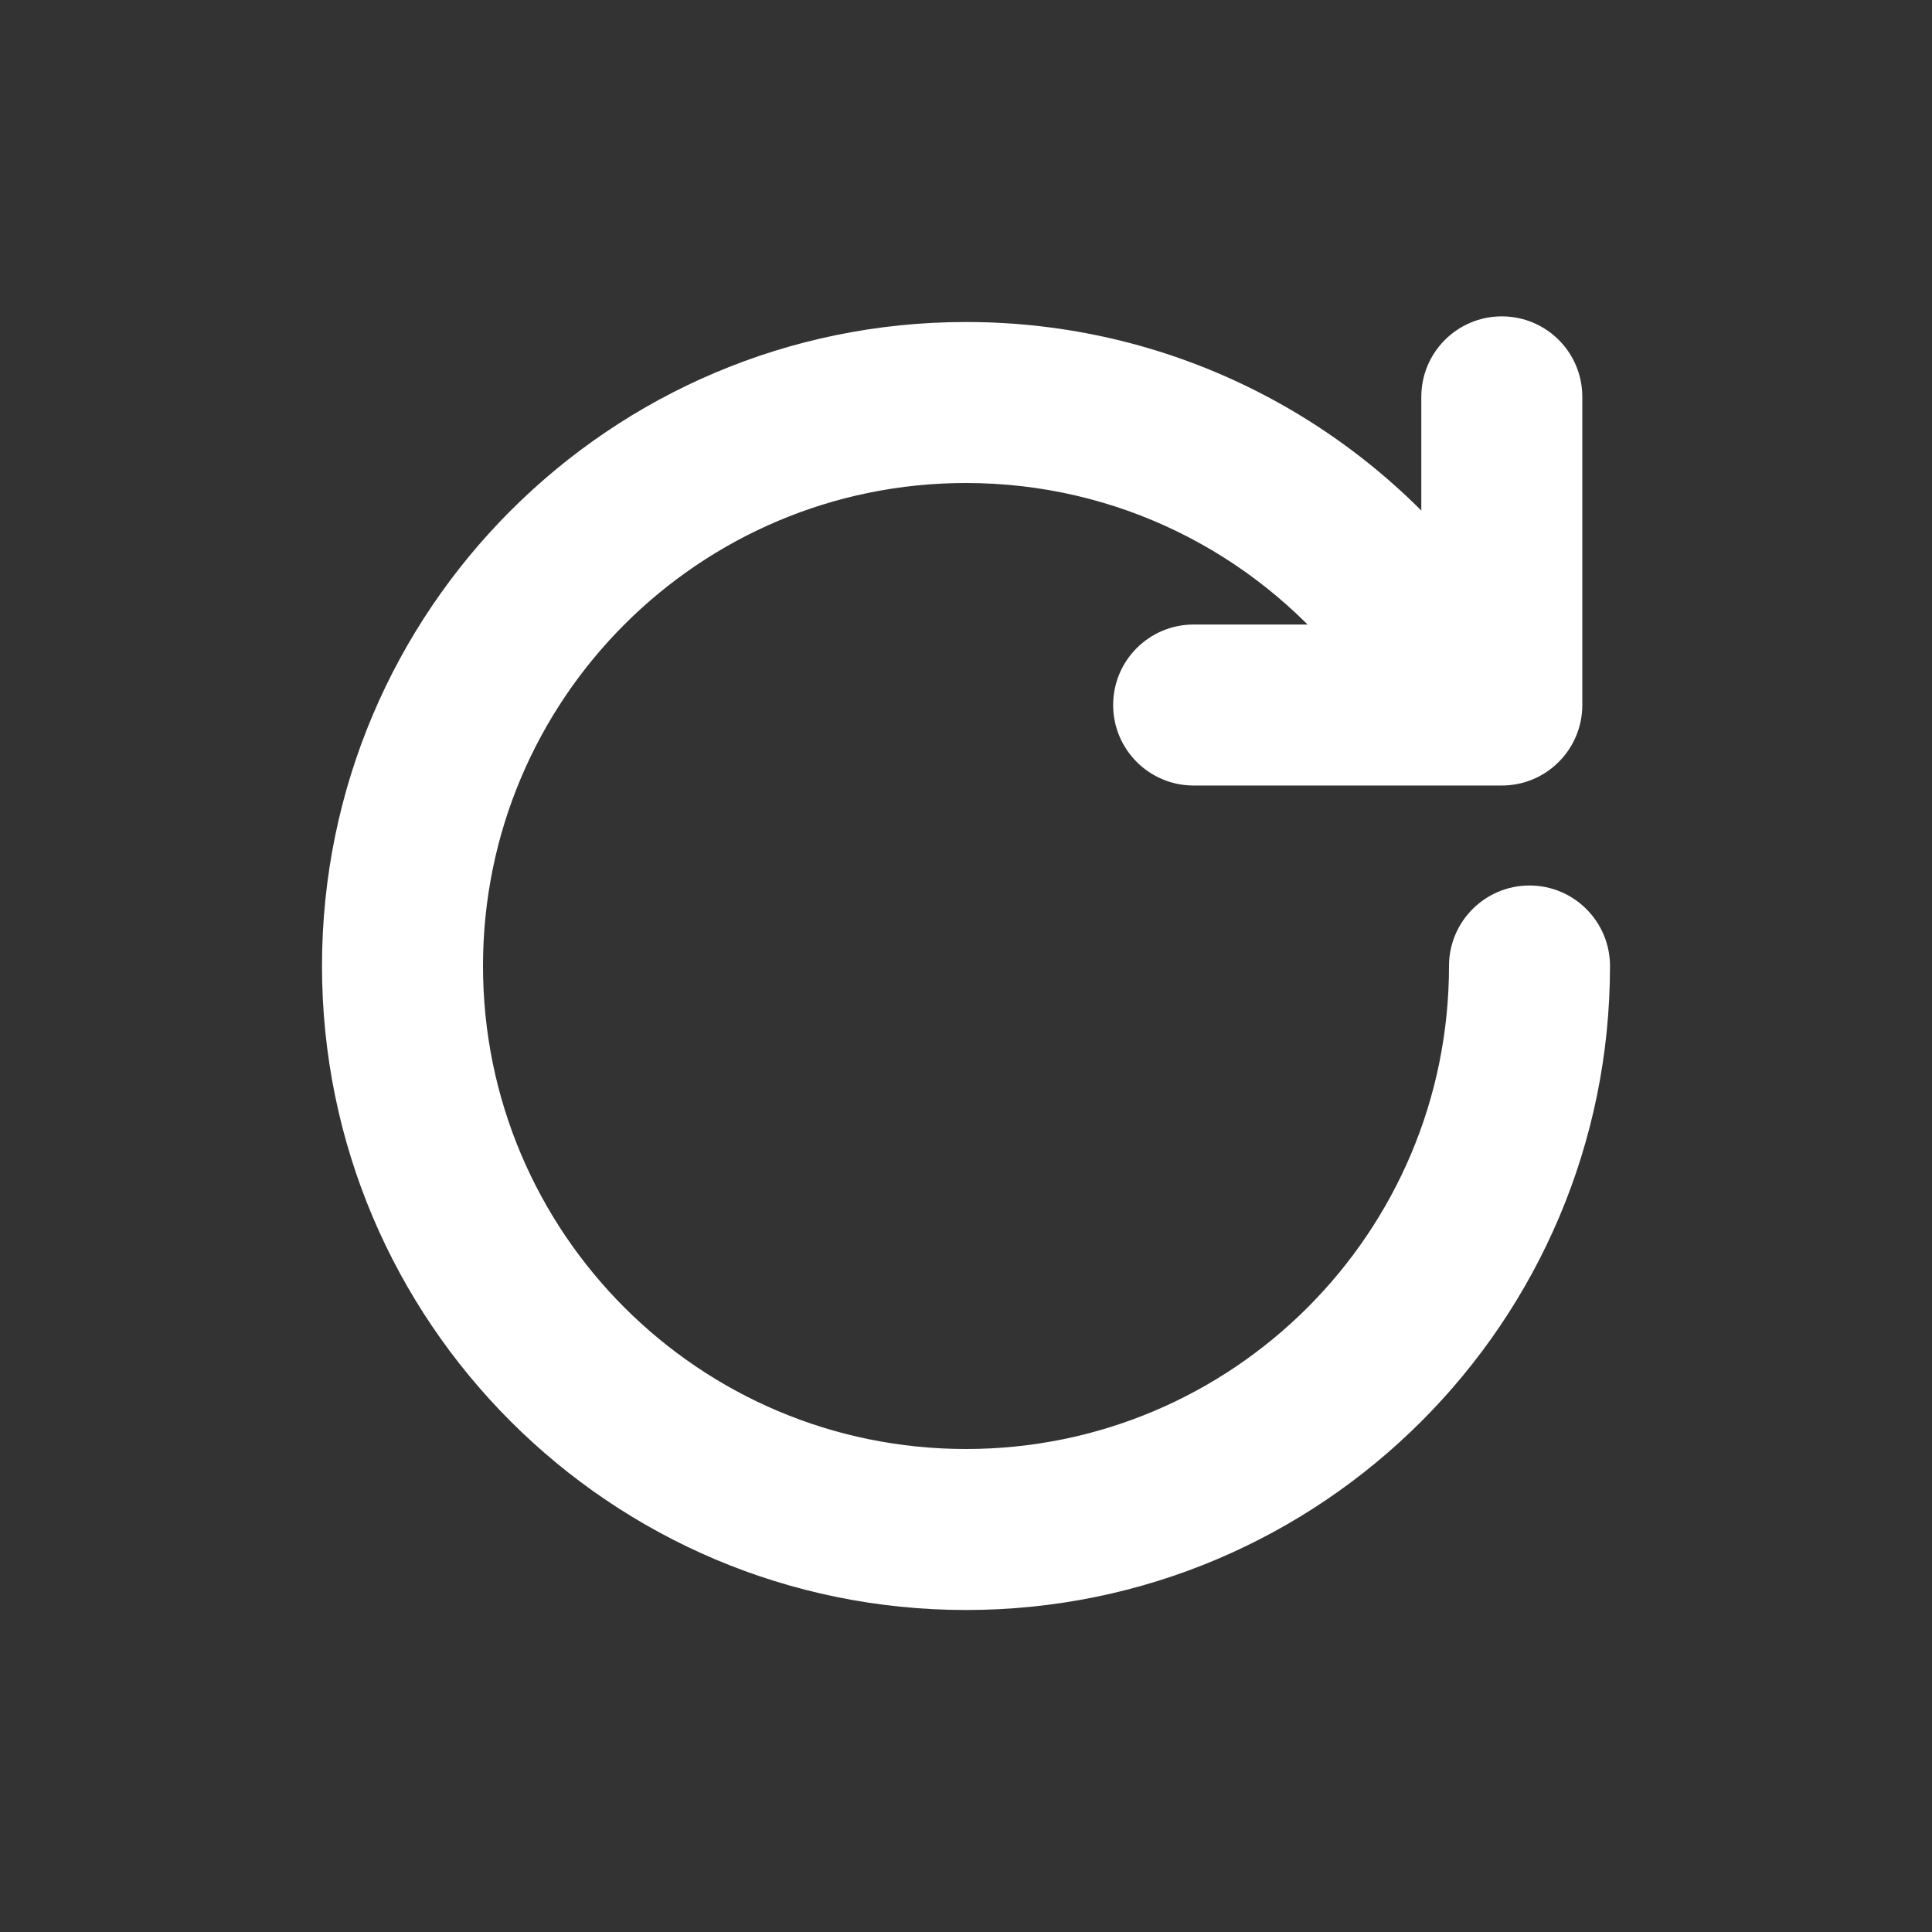 <svg width="24" height="24" viewBox="0 0 24 24" fill="none" xmlns="http://www.w3.org/2000/svg">
<rect x="0" y="0" width="24" height="24" fill="#333333" stroke="none"/>
<path fill-rule="evenodd" clip-rule="evenodd" d="M18.656 3.93C19.209 3.93 19.656 4.377 19.656 4.93L19.656 8.758C19.656 9.023 19.551 9.278 19.363 9.465C19.176 9.653 18.922 9.758 18.656 9.758L14.828 9.758C14.275 9.758 13.828 9.31 13.828 8.758C13.828 8.206 14.275 7.758 14.828 7.758L17.656 7.758L17.656 4.93C17.656 4.377 18.104 3.93 18.656 3.93Z" fill="white"/>
<path fill-rule="evenodd" clip-rule="evenodd" d="M12 6C8.686 6 6 8.686 6 12C6 15.314 8.686 18 12 18C15.314 18 18 15.314 18 12C18 11.448 18.448 11 19 11C19.552 11 20 11.448 20 12C20 16.418 16.418 20 12 20C7.582 20 4 16.418 4 12C4 7.582 7.582 4 12 4C14.509 4 16.749 5.156 18.214 6.961C18.562 7.39 18.497 8.02 18.068 8.368C17.639 8.716 17.009 8.651 16.661 8.222C15.56 6.865 13.881 6 12 6Z" fill="white"/>
</svg>
